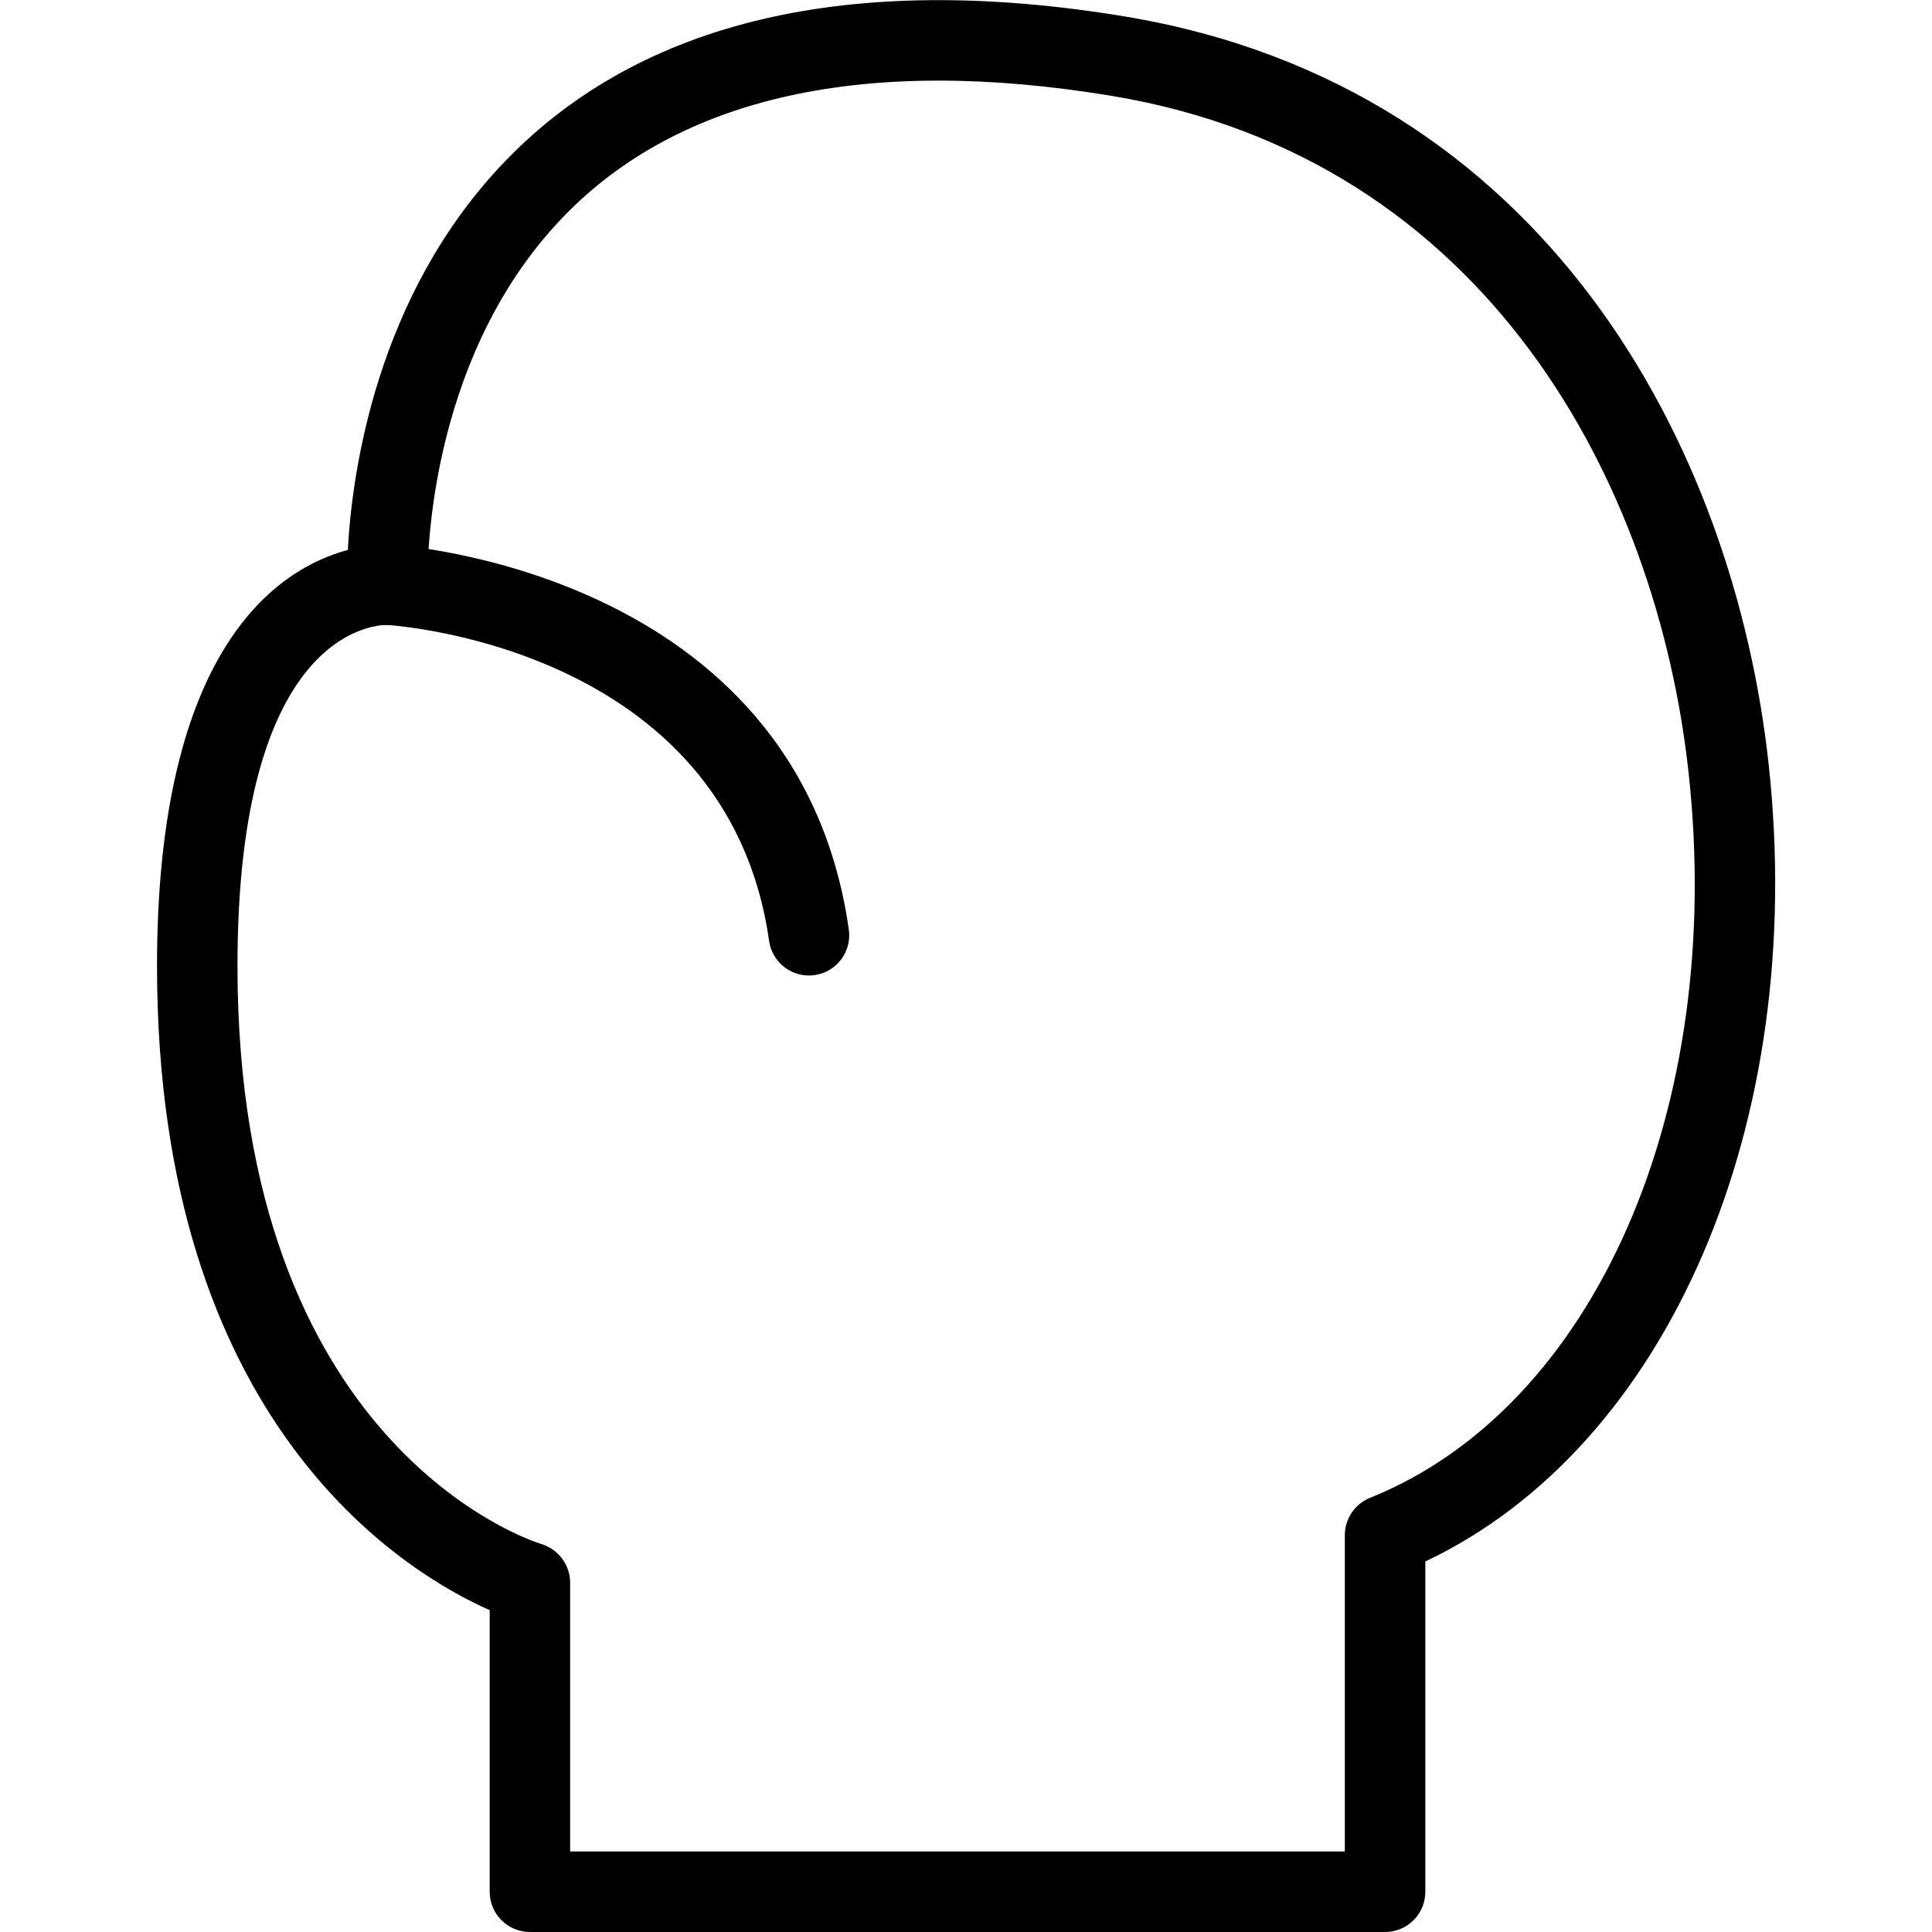 <?xml version="1.0" encoding="utf-8"?>
<!-- Generator: Adobe Illustrator 16.0.0, SVG Export Plug-In . SVG Version: 6.00 Build 0)  -->
<!DOCTYPE svg PUBLIC "-//W3C//DTD SVG 1.1//EN" "http://www.w3.org/Graphics/SVG/1.1/DTD/svg11.dtd">
<svg version="1.1" id="Layer_1" xmlns="http://www.w3.org/2000/svg" xmlns:xlink="http://www.w3.org/1999/xlink" x="0px" y="0px"
	 width="48px" height="48px" viewBox="0 0 48 48" enable-background="new 0 0 48 48" xml:space="preserve">
<g>
	<path d="M34.412,48H13.166c-0.552,0-1-0.447-1-1v-6.996c-2.14-0.948-8.265-4.657-8.265-16.006c0-7.942,3.027-9.877,4.741-10.335
		C8.742,11.779,9.333,7.341,12.555,4c3.365-3.491,8.579-4.715,15.38-3.593C38.426,2.143,43.082,11.136,43.94,18.973
		c0.98,8.951-2.507,16.972-8.528,19.821V47C35.412,47.553,34.965,48,34.412,48z M14.166,46h19.246v-7.859
		c0-0.408,0.248-0.775,0.627-0.928c5.576-2.242,8.83-9.653,7.913-18.022C41.174,12.083,36.996,3.933,27.608,2.38
		c-6.102-1.009-10.726,0.012-13.614,3.008c-3.525,3.656-3.372,9.047-3.37,9.101c0.01,0.271-0.091,0.535-0.28,0.73
		c-0.188,0.195-0.448,0.306-0.72,0.306c-0.381,0-3.724,0.238-3.724,8.473c0,11.898,7.247,14.271,7.555,14.365
		c0.419,0.129,0.71,0.519,0.71,0.957V46z"/>
	<path d="M20.097,24.236c-0.49,0-0.917-0.36-0.989-0.859c-1.047-7.361-9.446-7.849-9.531-7.853
		c-0.552-0.027-0.978-0.495-0.951-1.047c0.027-0.552,0.5-0.963,1.047-0.951c0.102,0.005,10.137,0.59,11.416,9.569
		c0.078,0.547-0.303,1.053-0.849,1.131C20.191,24.232,20.144,24.236,20.097,24.236z"/>
</g>
</svg>
